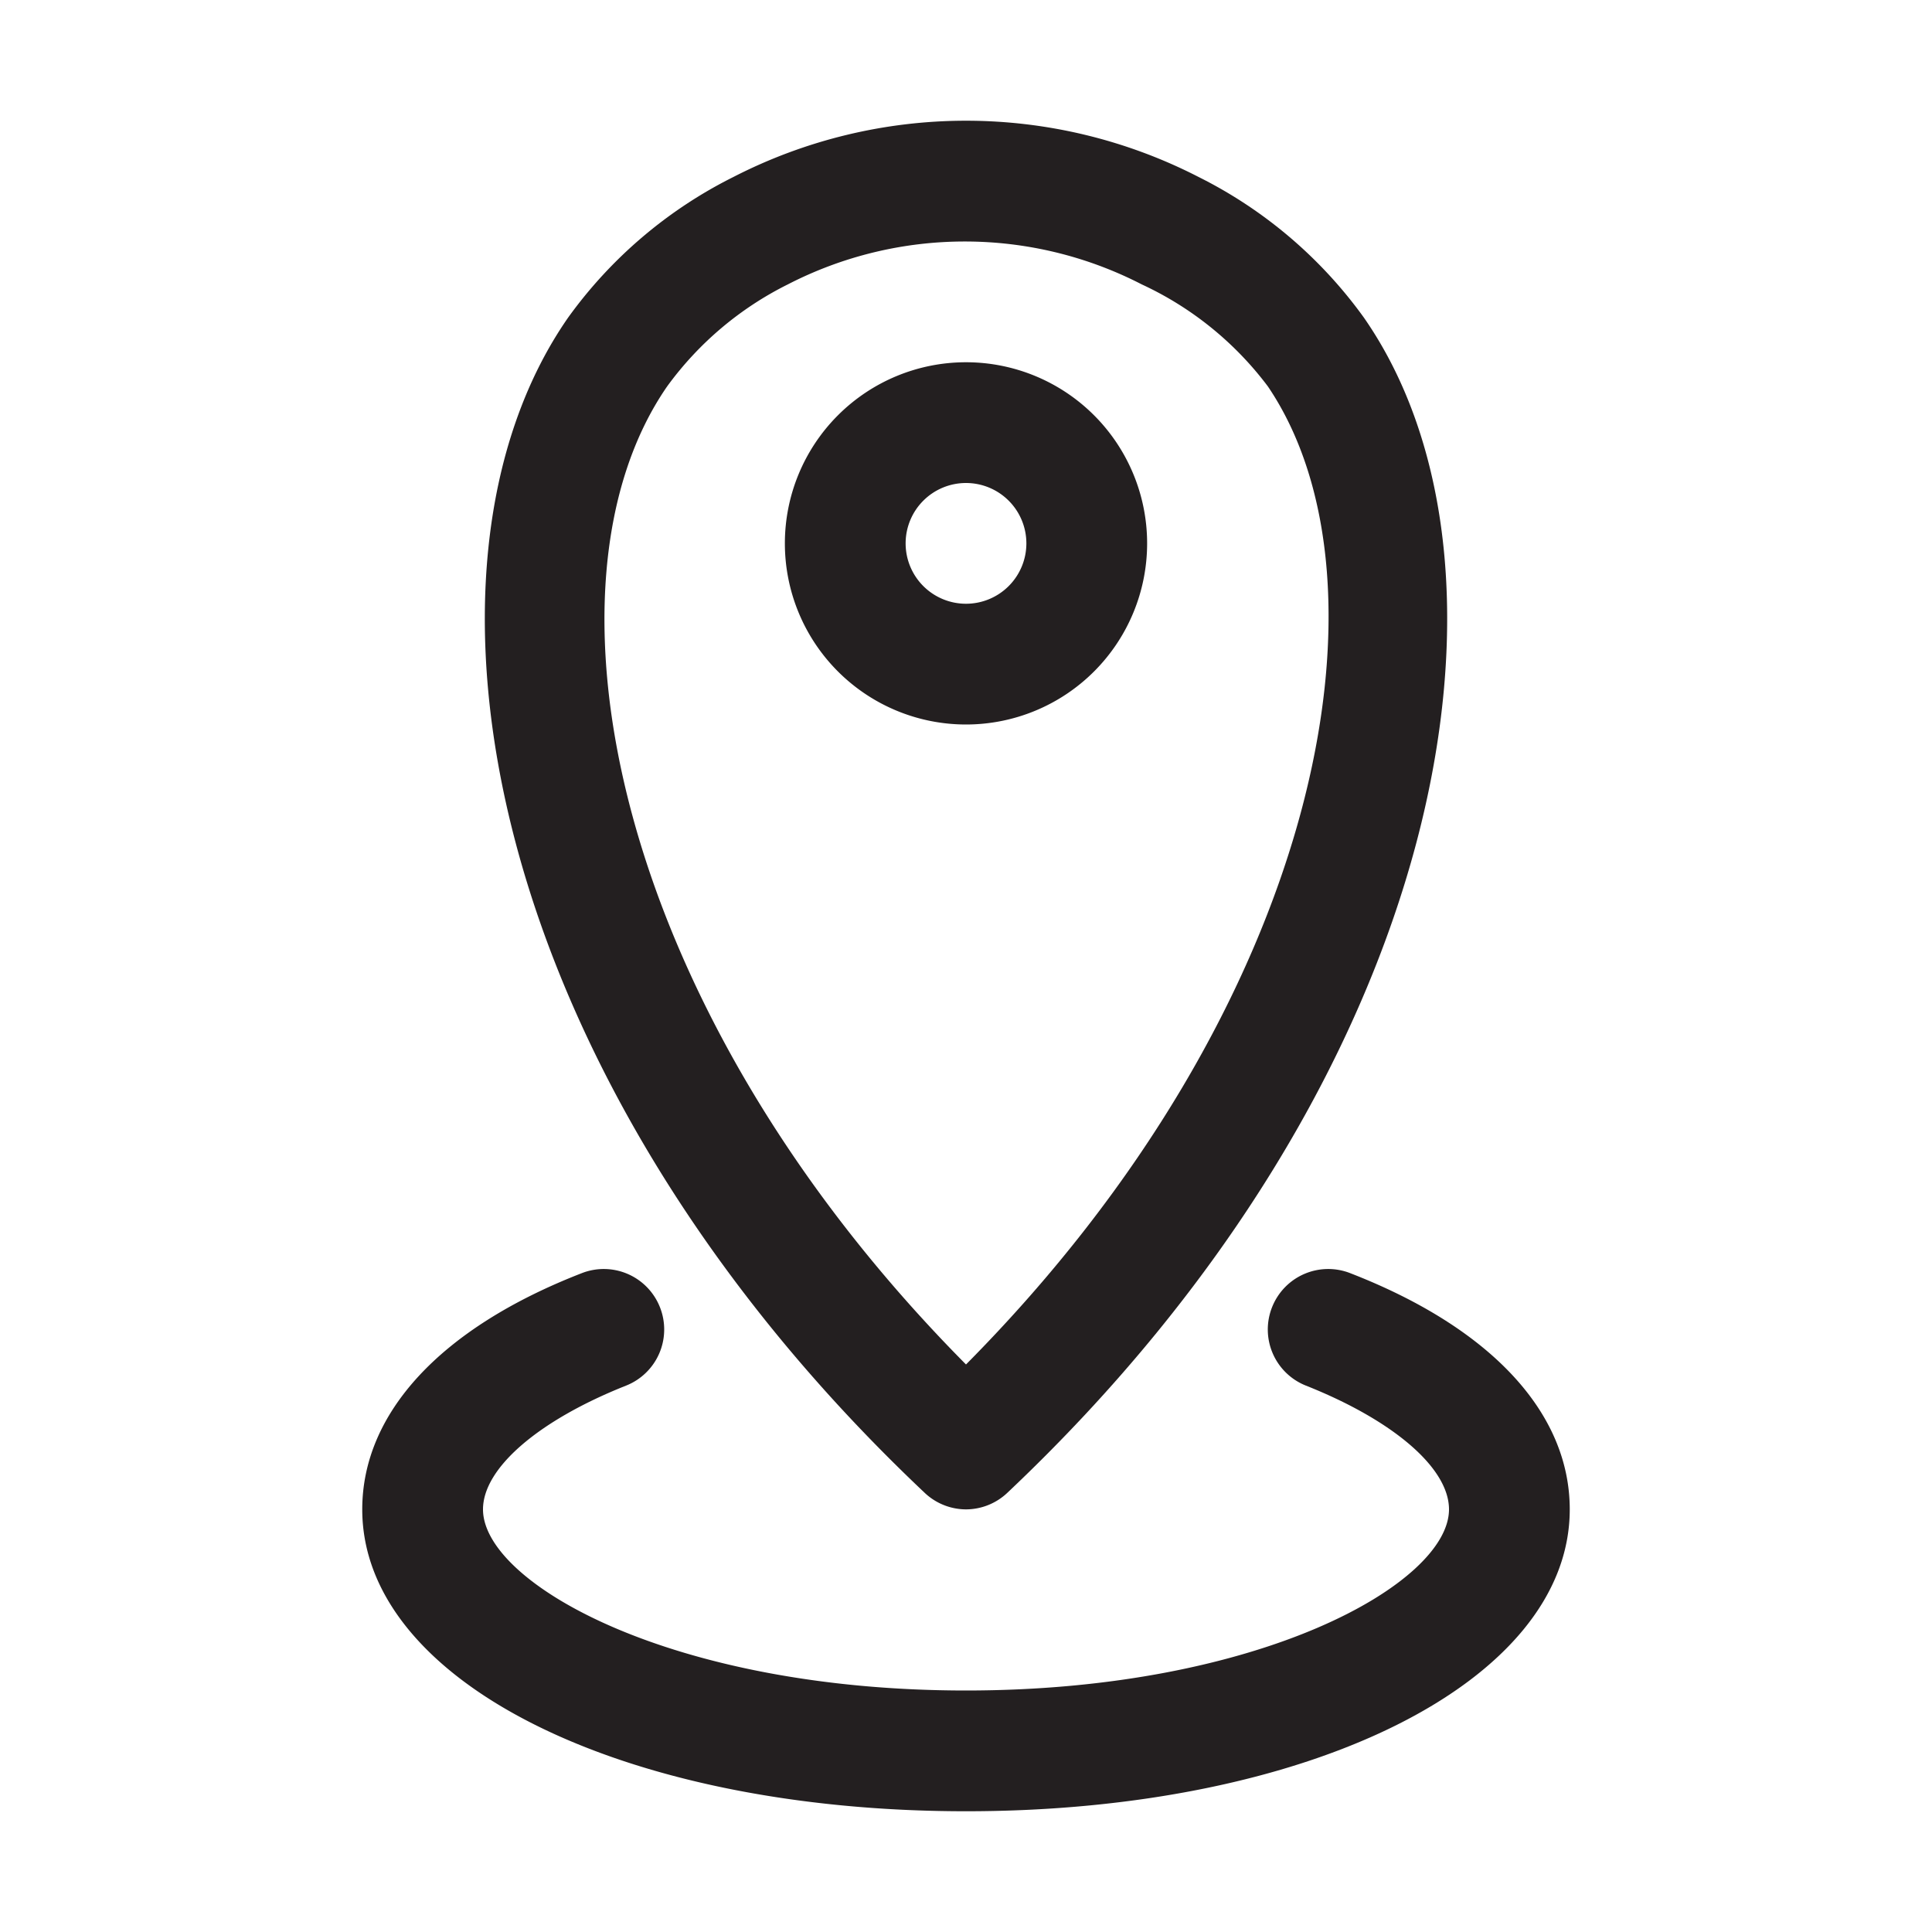 <svg xmlns="http://www.w3.org/2000/svg" viewBox="0 0 32 32"><defs><style>.cls-1{fill:#231f20;}</style></defs><g id="location"><path class="cls-1" d="M22.37,21.09a1,1,0,0,0-1.3.56,1,1,0,0,0,.56,1.3C23.09,23.53,24,24.32,24,25c0,1.22-3.12,3-8,3s-8-1.78-8-3c0-.68.91-1.47,2.37-2.05a1,1,0,0,0,.56-1.3,1,1,0,0,0-1.3-.56C7.29,22,6,23.41,6,25c0,2.85,4.3,5,10,5s10-2.15,10-5C26,23.41,24.71,22,22.37,21.09Z"/><path class="cls-1" d="M16,25a1,1,0,0,0,.68-.27C24,17.82,25.47,9.4,22.59,5.26a7.5,7.5,0,0,0-2.74-2.33,8.43,8.43,0,0,0-7.7,0A7.5,7.5,0,0,0,9.41,5.26C6.53,9.4,8,17.82,15.32,24.73A1,1,0,0,0,16,25ZM11.05,6.4a5.5,5.5,0,0,1,2-1.69,6.4,6.4,0,0,1,5.86,0A5.5,5.5,0,0,1,21,6.4C23.2,9.65,21.9,16.65,16,22.6,10.1,16.65,8.8,9.65,11.05,6.4Z"/><path class="cls-1" d="M19,9a3,3,0,1,0-3,3A3,3,0,0,0,19,9ZM15,9a1,1,0,1,1,1,1A1,1,0,0,1,15,9Z"/></g></svg>
